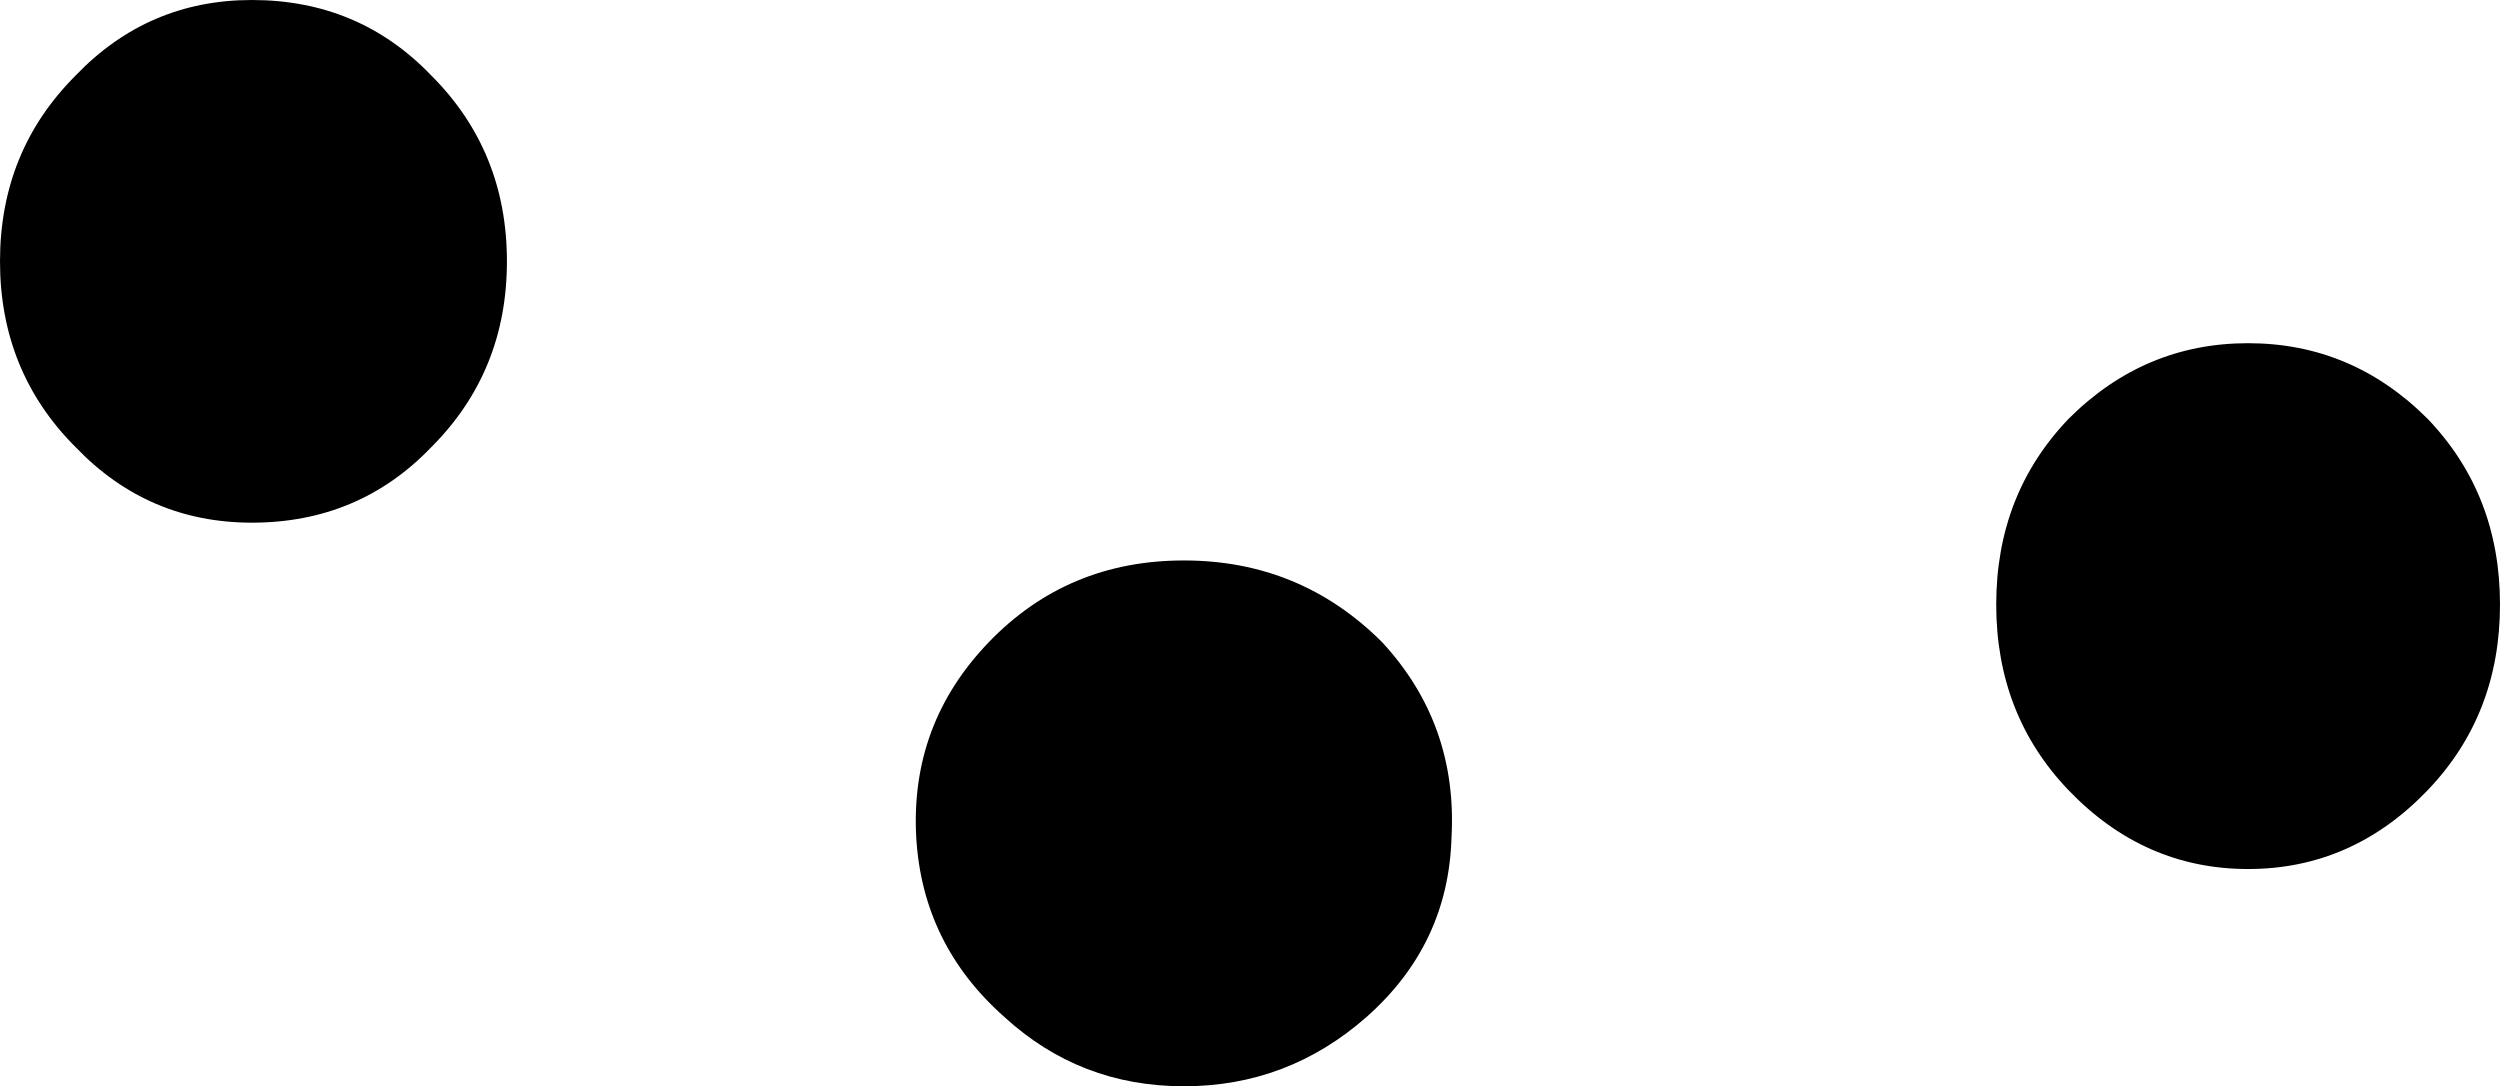 <?xml version="1.0" encoding="UTF-8" standalone="no"?>
<svg xmlns:xlink="http://www.w3.org/1999/xlink" height="17.25px" width="39.7px" xmlns="http://www.w3.org/2000/svg">
  <g transform="matrix(1.0, 0.0, 0.0, 1.0, -376.65, -212.2)">
    <path d="M409.5 218.85 Q410.7 217.65 412.35 217.65 414.0 217.65 415.2 218.85 416.35 220.05 416.35 221.8 416.35 223.55 415.2 224.75 414.0 226.0 412.35 226.0 410.7 226.0 409.5 224.75 408.35 223.55 408.35 221.8 408.35 220.05 409.5 218.85 M395.45 221.1 Q397.3 221.1 398.6 222.4 399.8 223.7 399.7 225.5 399.65 227.2 398.35 228.35 397.1 229.45 395.45 229.45 393.8 229.45 392.6 228.35 391.3 227.2 391.2 225.5 391.1 223.7 392.35 222.4 393.6 221.1 395.45 221.1 M383.5 213.4 Q384.7 214.6 384.7 216.35 384.7 218.1 383.5 219.3 382.35 220.5 380.65 220.5 379.0 220.5 377.85 219.3 376.65 218.1 376.65 216.35 376.65 214.6 377.85 213.4 379.0 212.2 380.65 212.2 382.35 212.2 383.5 213.4" fill="#000000" fill-rule="evenodd" stroke="none"/>
  </g>
</svg>
